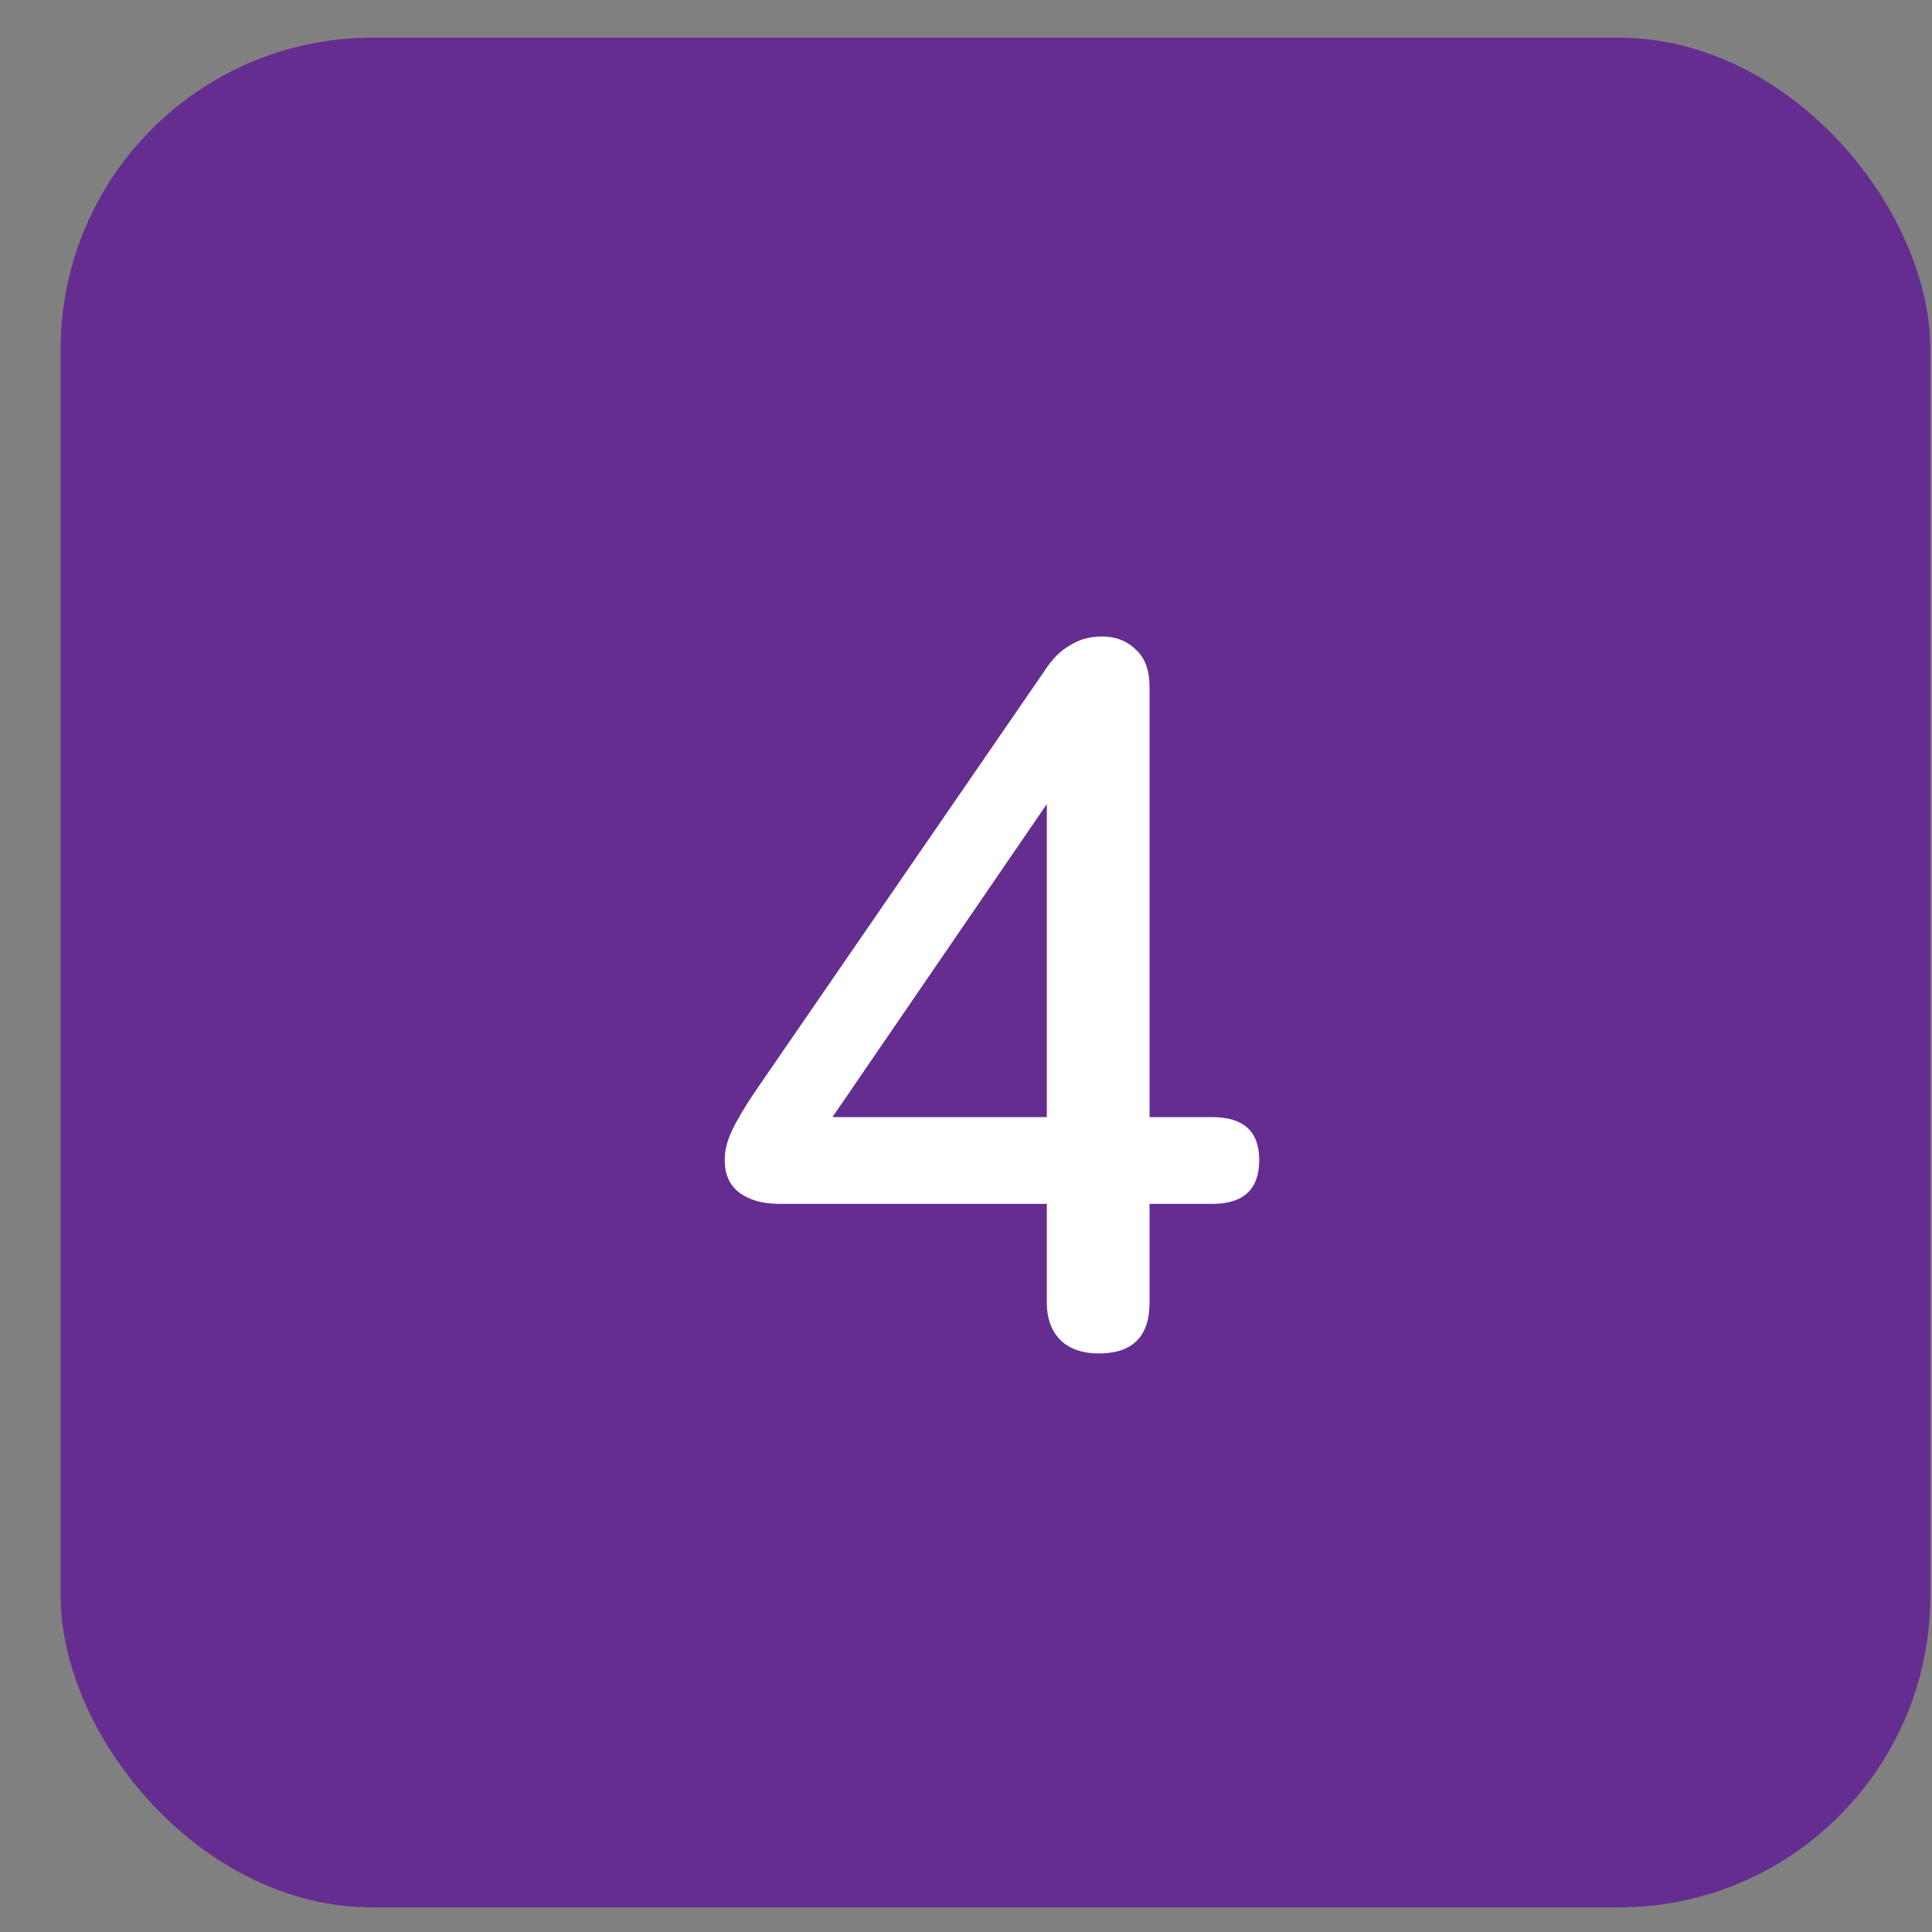 <svg width="31" height="31" viewBox="0 0 31 31" fill="none" xmlns="http://www.w3.org/2000/svg">
<rect x="0" y="0" width="31" height="31" fill="#808080" stroke="none"/>
<rect x="0.973" y="0.605" width="30" height="30" rx="5" fill="#662D91"/>
<path d="M17.629 21.717C17.373 21.717 17.17 21.647 17.021 21.509C16.871 21.359 16.797 21.157 16.797 20.901V19.317H12.509C12.242 19.317 12.029 19.258 11.869 19.141C11.709 19.023 11.629 18.847 11.629 18.613C11.629 18.463 11.666 18.309 11.741 18.149C11.815 17.989 11.938 17.781 12.109 17.525L16.765 10.757C16.882 10.575 17.015 10.442 17.165 10.357C17.314 10.261 17.485 10.213 17.677 10.213C17.901 10.213 18.082 10.282 18.221 10.421C18.37 10.549 18.445 10.751 18.445 11.029V17.925H19.453C19.954 17.925 20.205 18.154 20.205 18.613C20.205 19.082 19.954 19.317 19.453 19.317H18.445V20.901C18.445 21.445 18.173 21.717 17.629 21.717ZM16.797 17.925V12.901L13.357 17.925H16.797Z" fill="white"/>
</svg>
